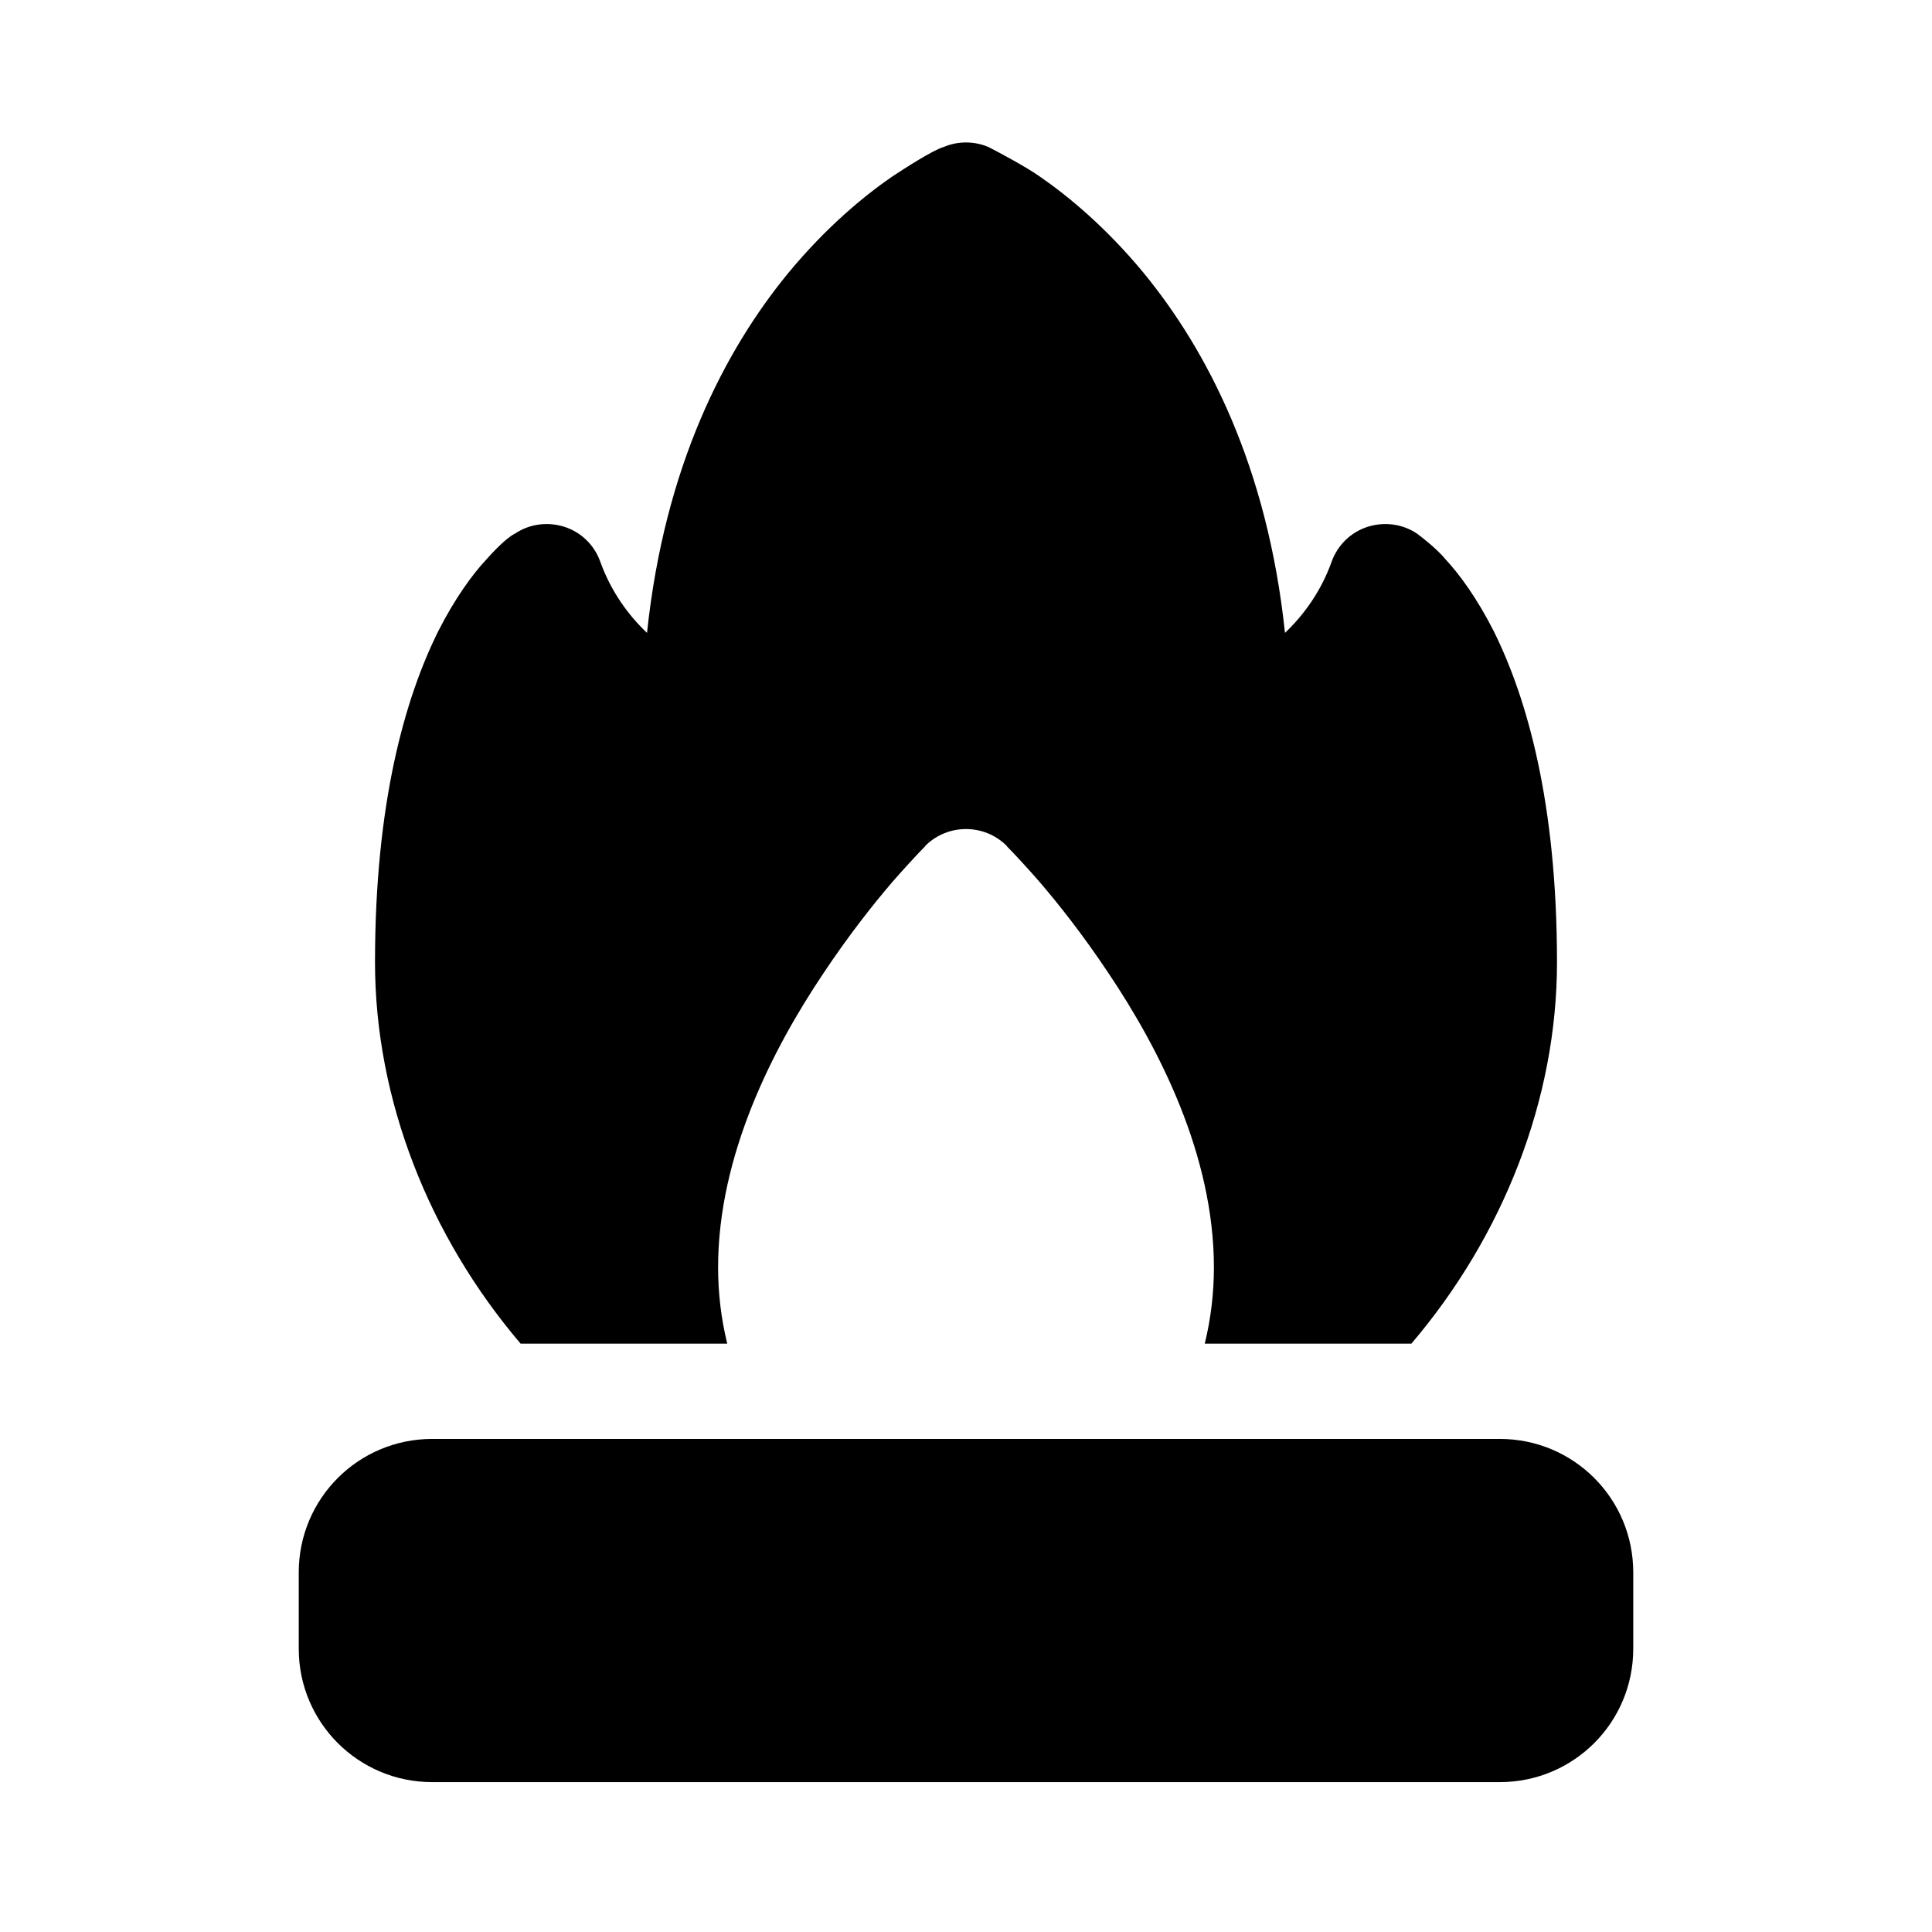 <svg width="19" height="19" viewBox="0 0 19 19" fill="none" xmlns="http://www.w3.org/2000/svg">
<path d="M9.721 1.446C9.58 1.386 9.42 1.386 9.279 1.446C9.175 1.476 8.896 1.656 8.77 1.739C8.488 1.934 8.119 2.241 7.753 2.684C7.131 3.441 6.536 4.581 6.363 6.224C6.18 6.051 6.01 5.819 5.904 5.526C5.846 5.361 5.716 5.234 5.551 5.181C5.387 5.129 5.207 5.151 5.063 5.249C4.982 5.286 4.841 5.436 4.781 5.504C4.642 5.654 4.473 5.886 4.309 6.209C3.982 6.869 3.688 7.896 3.688 9.464C3.688 10.814 4.219 12.156 5.12 13.214H7.152C7.093 12.974 7.062 12.719 7.062 12.464C7.062 11.354 7.607 10.304 8.095 9.576C8.344 9.201 8.593 8.886 8.78 8.669C8.871 8.564 9.036 8.384 9.097 8.324L9.102 8.316C9.322 8.099 9.678 8.099 9.898 8.316L9.903 8.324C9.964 8.384 10.129 8.564 10.22 8.669C10.407 8.886 10.656 9.201 10.905 9.576C11.393 10.304 11.938 11.354 11.938 12.464C11.938 12.719 11.907 12.974 11.848 13.214H13.88C14.781 12.156 15.312 10.814 15.312 9.464C15.312 7.896 15.018 6.869 14.691 6.209C14.527 5.886 14.358 5.654 14.219 5.504C14.139 5.406 13.998 5.294 13.937 5.249C13.793 5.151 13.613 5.129 13.449 5.181C13.284 5.234 13.154 5.361 13.095 5.526C12.99 5.819 12.819 6.051 12.637 6.224C12.464 4.581 11.868 3.441 11.247 2.684C10.881 2.241 10.512 1.934 10.23 1.739C10.104 1.649 9.839 1.506 9.721 1.446Z" fill="#161616" style="fill:#161616;fill:color(display-p3 0.086 0.086 0.086);fill-opacity:1;"/>
<path d="M4.25 14.151C3.526 14.151 2.938 14.736 2.938 15.464V16.214C2.938 16.941 3.526 17.526 4.25 17.526H14.75C15.475 17.526 16.062 16.941 16.062 16.214V15.464C16.062 14.736 15.475 14.151 14.75 14.151H4.25Z" fill="#161616" style="fill:#161616;fill:color(display-p3 0.086 0.086 0.086);fill-opacity:1;"/>
</svg>
